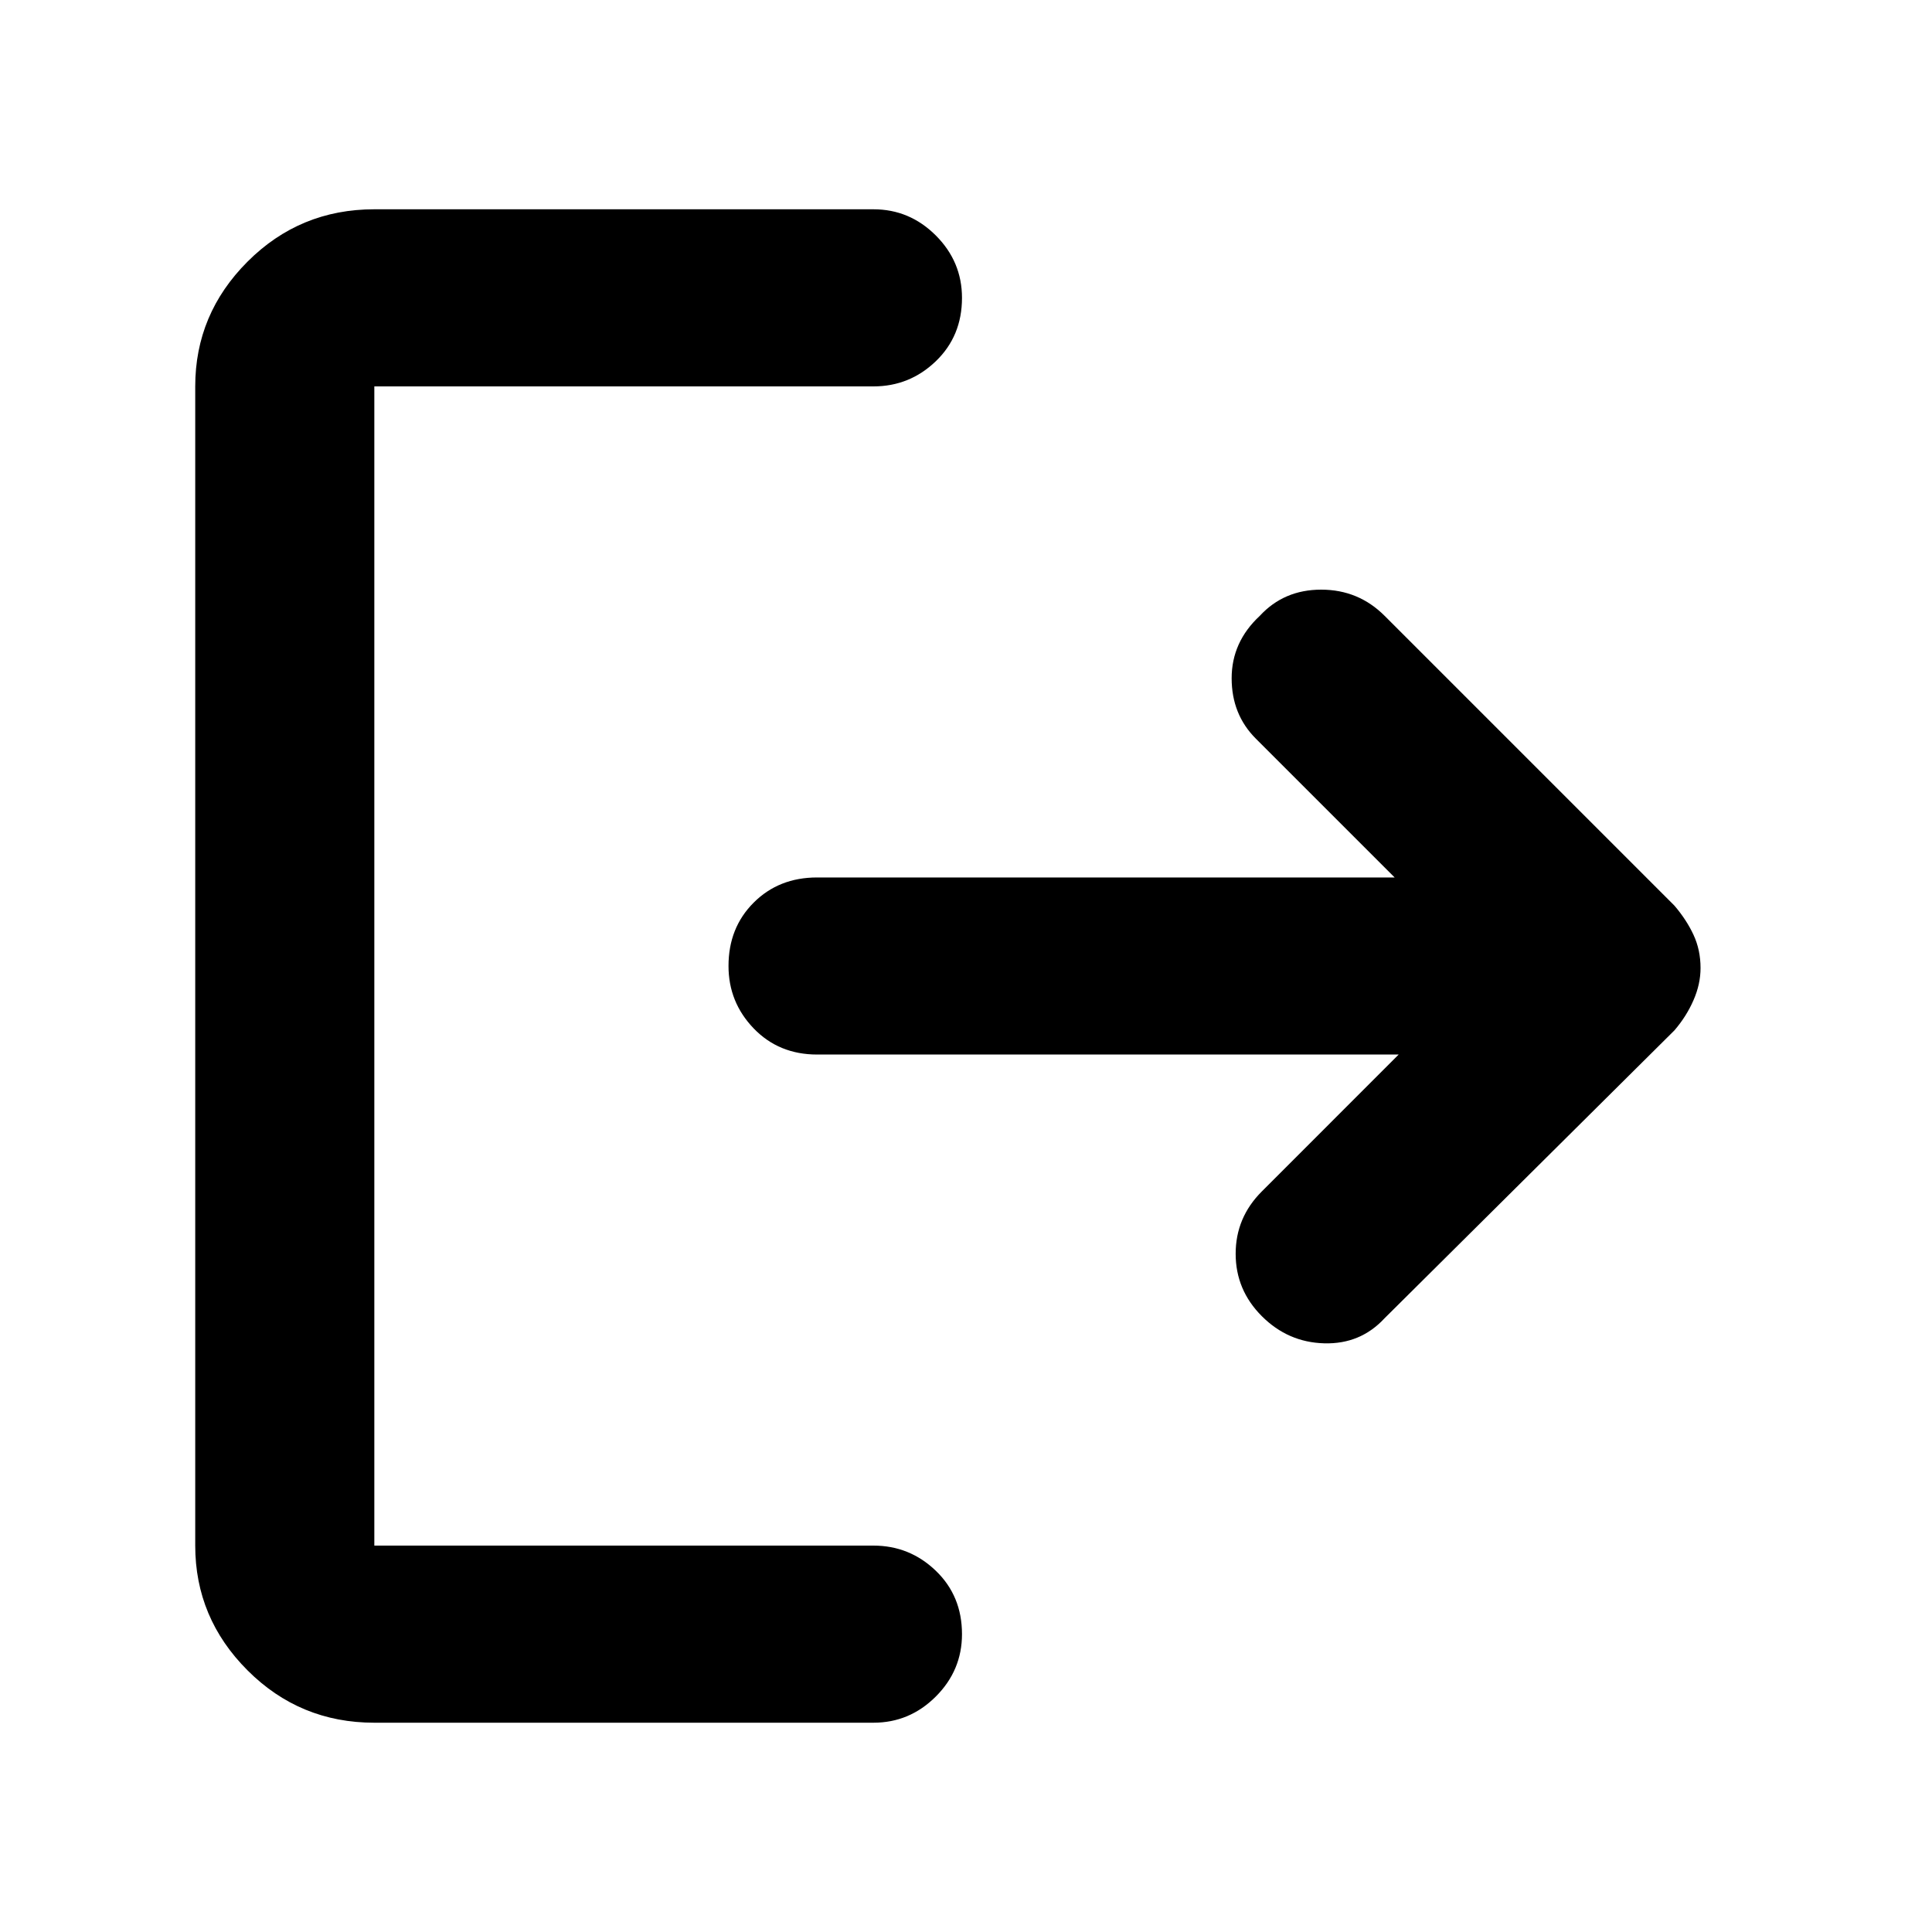 <svg xmlns="http://www.w3.org/2000/svg" height="40" width="40"><path d="M26.125 27.25q-.542-.542-.542-1.292t.542-1.291l2.833-2.834H16.917q-.792 0-1.313-.541-.521-.542-.521-1.292 0-.792.521-1.312.521-.521 1.313-.521h11.958L26 15.292q-.5-.5-.5-1.25t.583-1.292q.5-.542 1.271-.542.771 0 1.313.542l6 6q.25.292.395.604.146.313.146.688 0 .333-.146.666-.145.334-.395.625l-6 5.959q-.5.541-1.25.52-.75-.02-1.292-.562ZM7.75 35.667q-1.542 0-2.625-1.084Q4.042 33.5 4.042 32V8q0-1.5 1.083-2.583Q6.208 4.333 7.75 4.333h10.333q.75 0 1.292.542t.542 1.292q0 .791-.542 1.312T18.083 8H7.75v24h10.333q.75 0 1.292.521t.542 1.312q0 .75-.542 1.292t-1.292.542Z"/></svg>